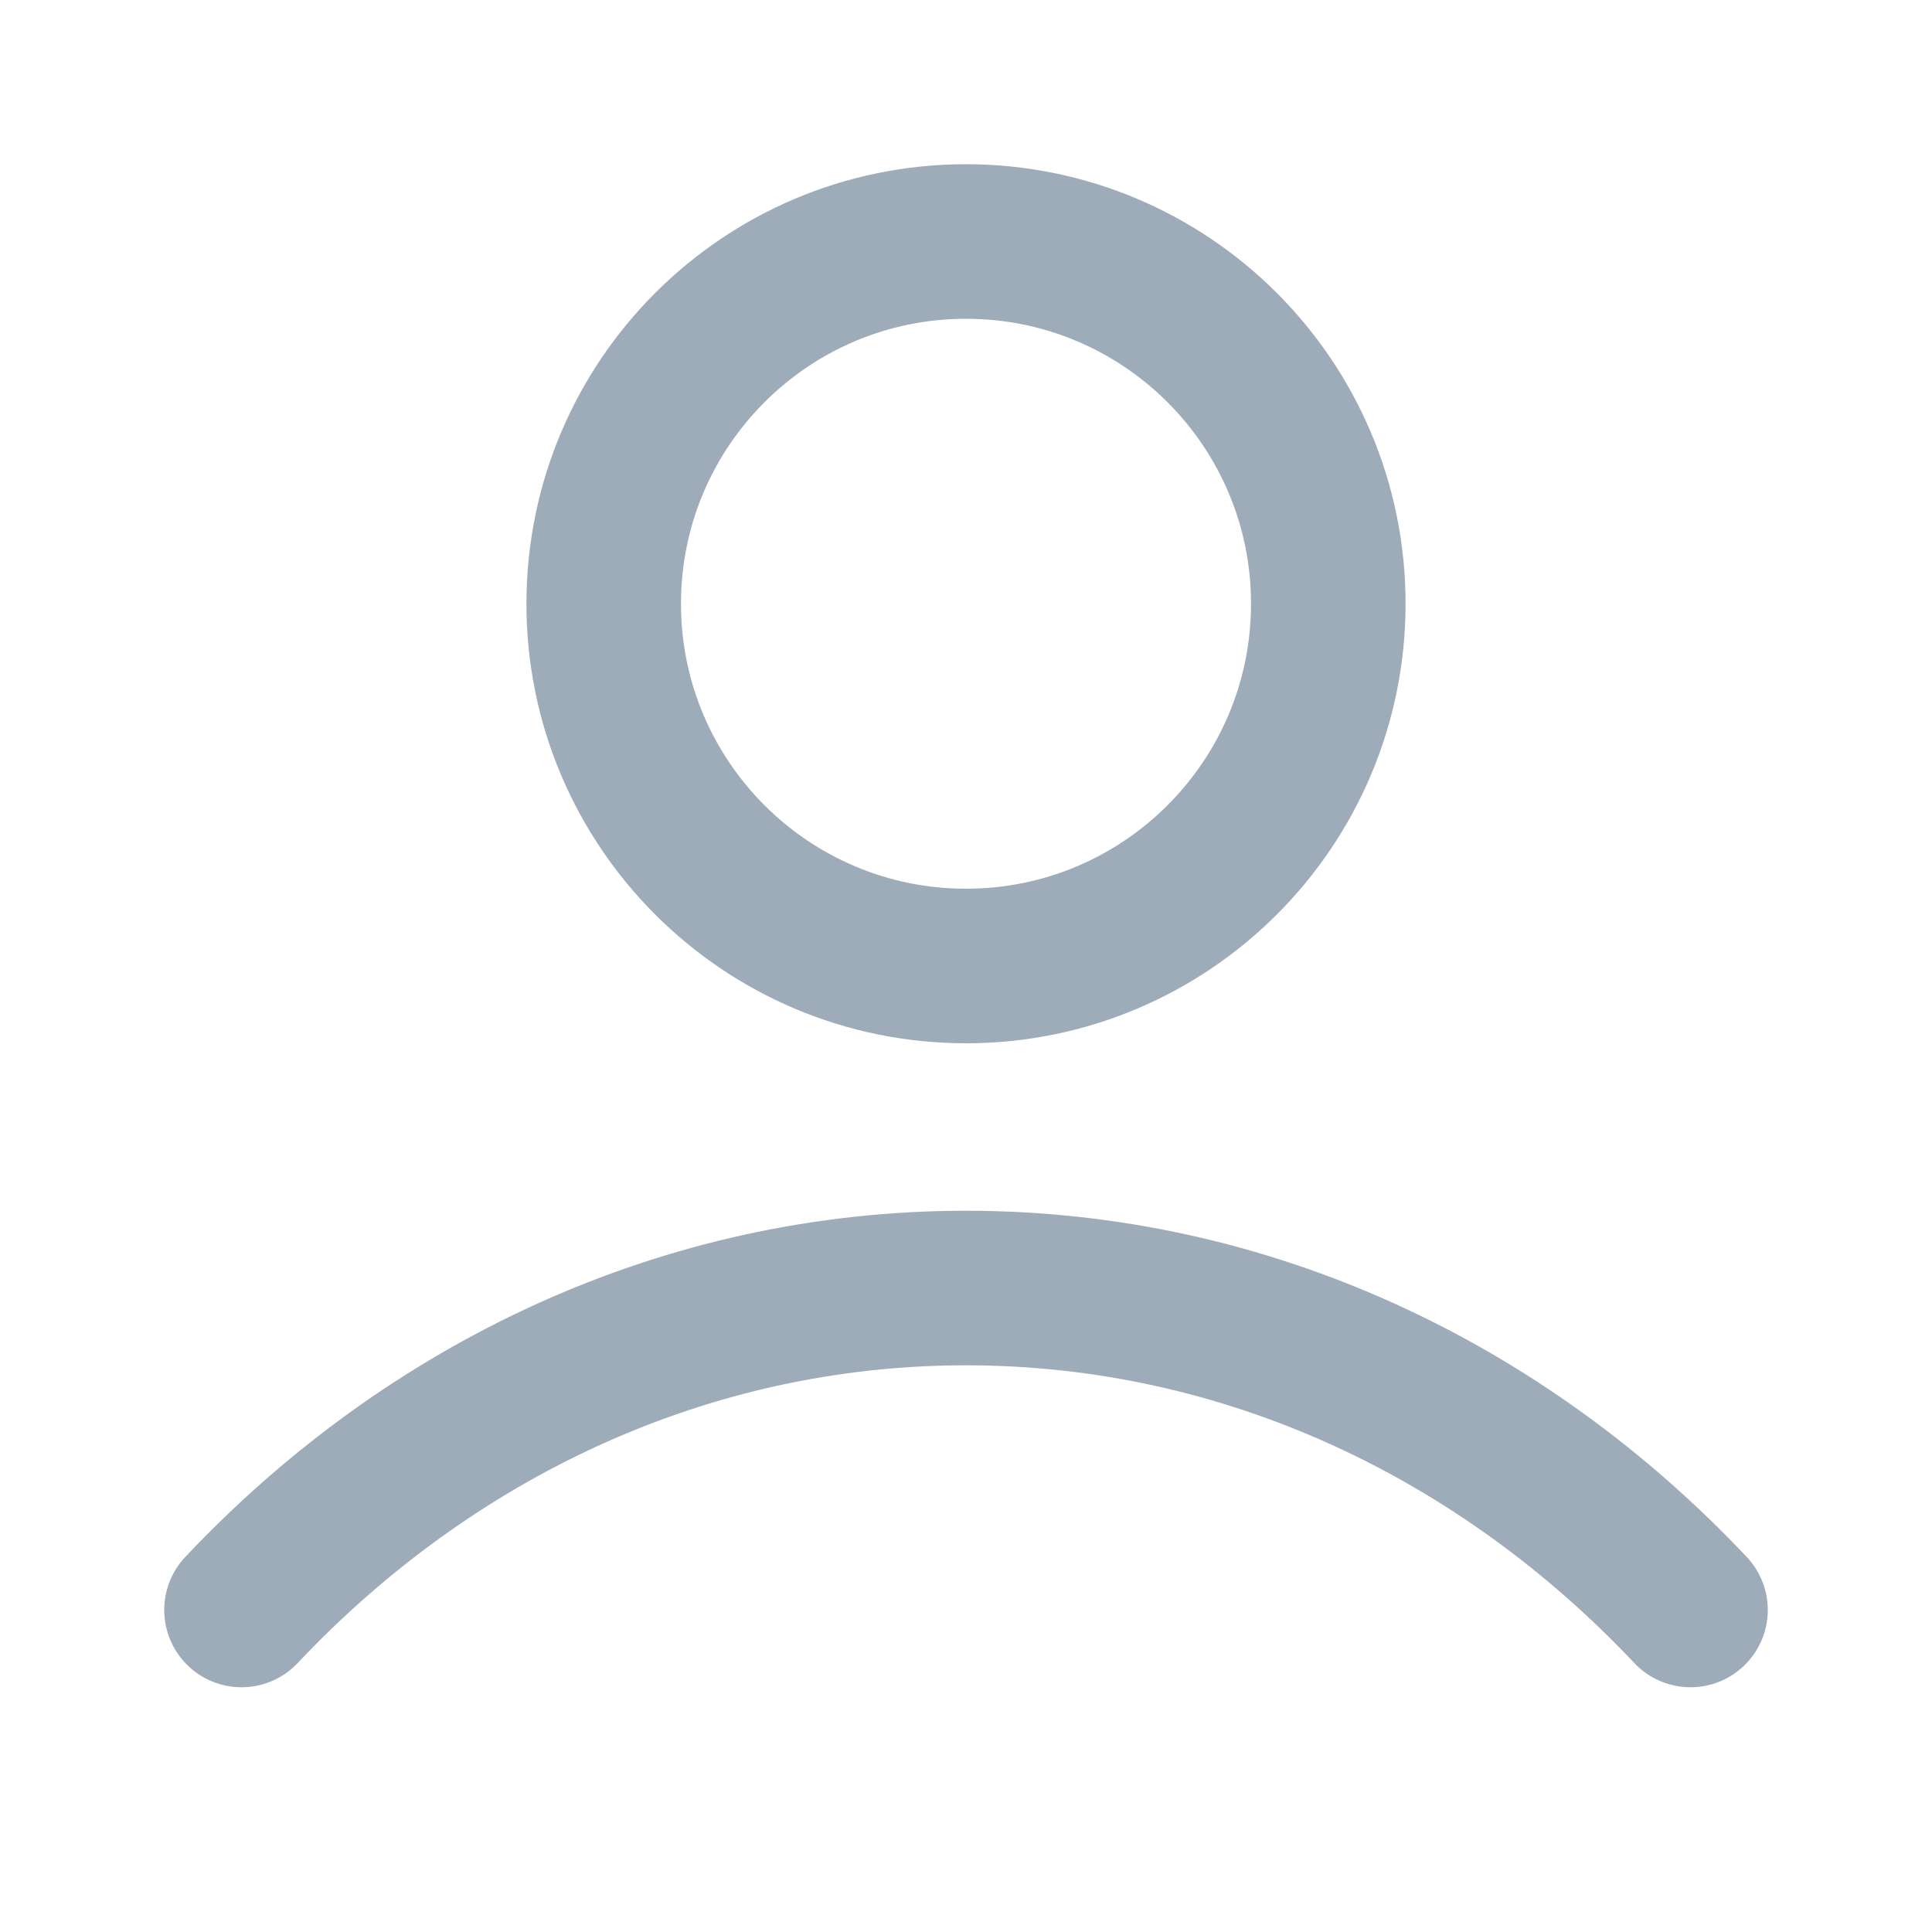 <svg width="25" height="25" viewBox="0 0 25 25" fill="none" xmlns="http://www.w3.org/2000/svg">
<path d="M3.125 20.833C5.558 18.253 8.861 16.667 12.5 16.667C16.139 16.667 19.442 18.253 21.875 20.833M17.188 7.812C17.188 10.401 15.089 12.5 12.5 12.5C9.911 12.5 7.812 10.401 7.812 7.812C7.812 5.224 9.911 3.125 12.5 3.125C15.089 3.125 17.188 5.224 17.188 7.812Z" stroke="#9EACB9" stroke-width="2" stroke-linecap="round" stroke-linejoin="round"/>
</svg>
